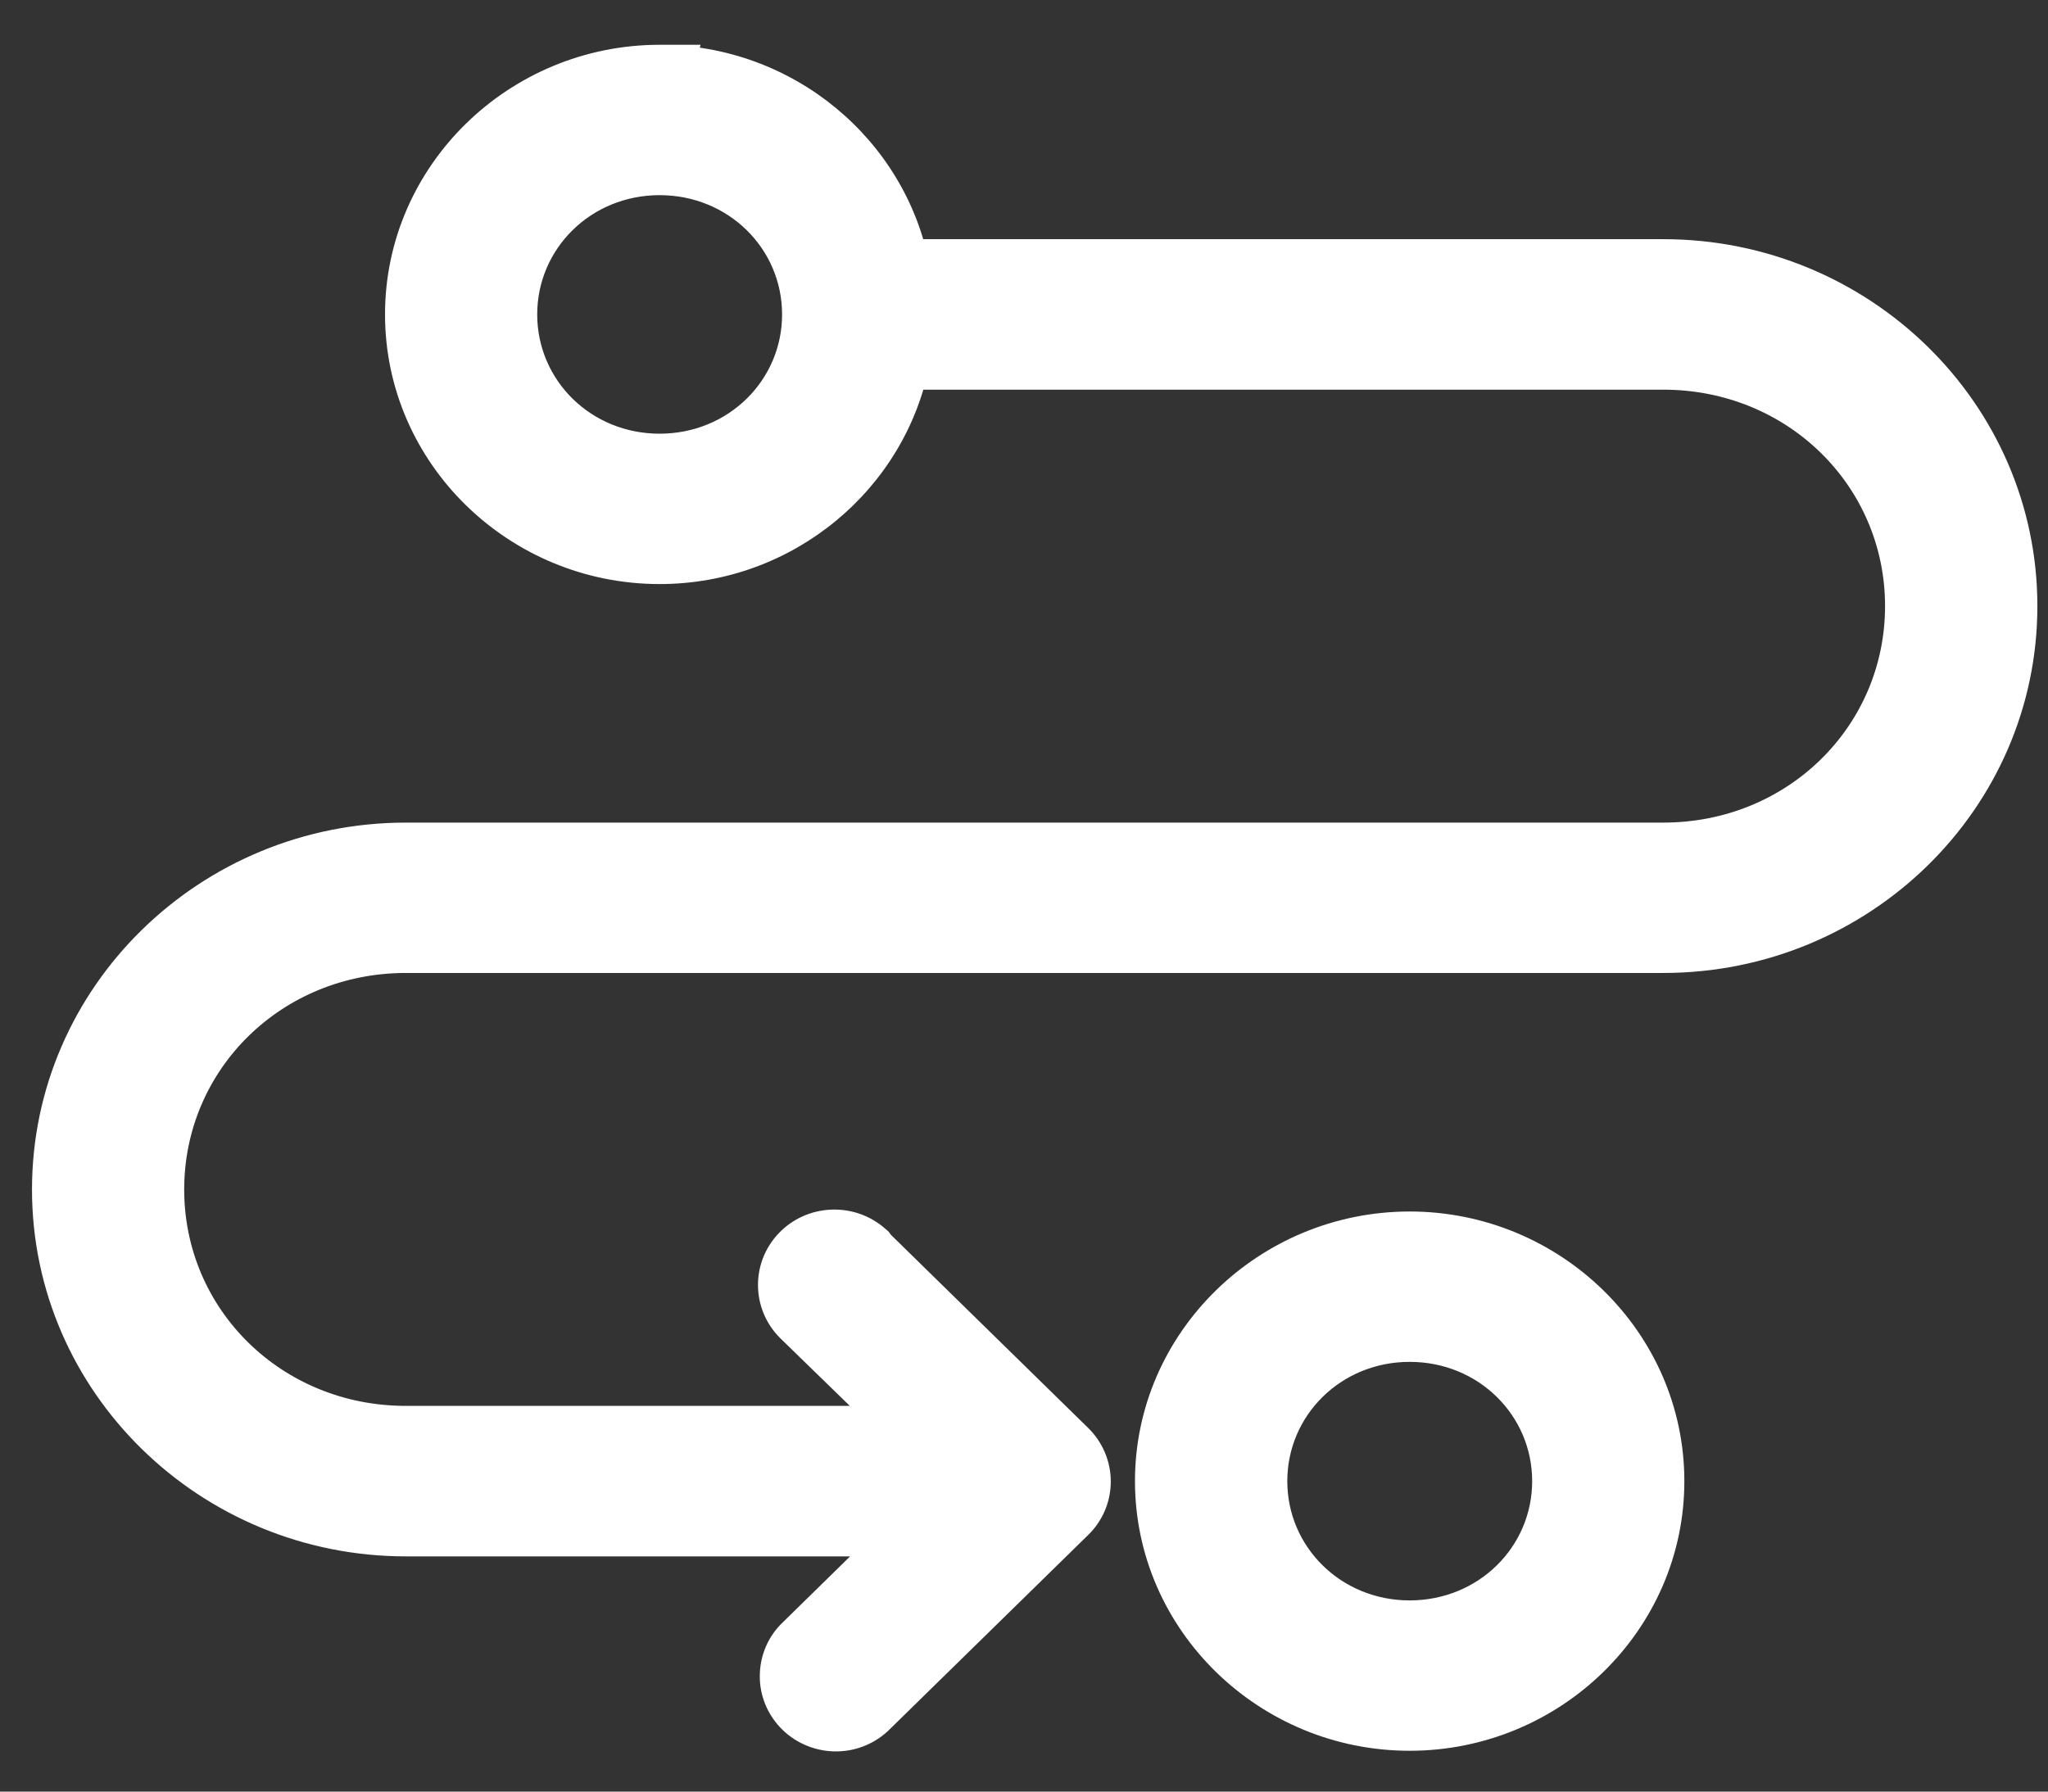 <svg width="16" height="14" viewBox="0 0 16 14" fill="none" xmlns="http://www.w3.org/2000/svg">
<rect x="0" y="0" width="16" height="14" fill="#333333" stroke="none"/>
<path fill-rule="evenodd" clip-rule="evenodd" d="M3.258 2.457C3.258 1.436 4.111 0.6 5.153 0.6L5.153 0.6C6.079 0.6 6.854 1.258 7.017 2.119H12.995C14.469 2.119 15.667 3.293 15.667 4.736C15.667 6.18 14.469 7.353 12.995 7.353H3.171C2.067 7.353 1.189 8.213 1.189 9.295C1.189 10.376 2.067 11.236 3.171 11.236H7.254L6.285 10.292C6.143 10.165 6.134 9.95 6.263 9.812C6.392 9.673 6.612 9.664 6.753 9.791L6.753 9.791L6.753 9.791L6.753 9.791C6.761 9.799 6.768 9.808 6.775 9.817L8.326 11.337C8.391 11.4 8.428 11.486 8.428 11.577C8.428 11.667 8.391 11.753 8.326 11.817L6.78 13.331C6.716 13.397 6.628 13.434 6.536 13.436C6.443 13.437 6.354 13.402 6.288 13.338C6.222 13.274 6.185 13.187 6.186 13.097C6.186 13.006 6.223 12.919 6.29 12.856L7.254 11.912H3.171C1.698 11.912 0.5 10.738 0.5 9.295C0.5 7.851 1.698 6.678 3.171 6.678H12.995C14.099 6.678 14.977 5.818 14.977 4.736C14.977 3.655 14.099 2.795 12.995 2.795H7.017C6.854 3.657 6.079 4.314 5.153 4.314C4.111 4.314 3.258 3.479 3.258 2.457ZM6.36 2.457C6.36 1.8 5.824 1.275 5.153 1.275C4.483 1.275 3.947 1.8 3.947 2.457C3.947 3.114 4.483 3.639 5.153 3.639C5.824 3.639 6.36 3.114 6.36 2.457ZM11.013 9.717C9.97 9.717 9.117 10.553 9.117 11.574C9.117 12.596 9.97 13.431 11.013 13.431C12.056 13.431 12.909 12.596 12.909 11.574C12.909 10.553 12.056 9.717 11.013 9.717ZM12.22 11.574C12.22 10.917 11.684 10.392 11.013 10.392C10.343 10.392 9.807 10.917 9.807 11.574C9.807 12.231 10.343 12.756 11.013 12.756C11.684 12.756 12.22 12.231 12.22 11.574Z" fill="white"/>
<path d="M5.153 0.6L5.396 0.66L5.473 0.35H5.153V0.6ZM5.153 0.6L4.911 0.54L4.834 0.85H5.153V0.6ZM7.017 2.119L6.771 2.166L6.81 2.369H7.017V2.119ZM7.254 11.236V11.486H7.869L7.428 11.057L7.254 11.236ZM6.285 10.292L6.459 10.113L6.451 10.106L6.285 10.292ZM6.753 9.791L6.961 9.652L6.944 9.626L6.92 9.605L6.753 9.791ZM6.753 9.791L6.545 9.929L6.554 9.942L6.564 9.954L6.753 9.791ZM6.775 9.817L6.573 9.964L6.585 9.981L6.6 9.996L6.775 9.817ZM8.326 11.337L8.151 11.515L8.152 11.516L8.326 11.337ZM8.326 11.817L8.152 11.637L8.151 11.638L8.326 11.817ZM6.78 13.331L6.605 13.152L6.601 13.157L6.78 13.331ZM6.536 13.436L6.539 13.686L6.539 13.686L6.536 13.436ZM6.288 13.338L6.462 13.159L6.462 13.159L6.288 13.338ZM6.186 13.097L6.436 13.099V13.097H6.186ZM6.29 12.856L6.462 13.037L6.465 13.035L6.29 12.856ZM7.254 11.912L7.429 12.09L7.866 11.662H7.254V11.912ZM7.017 2.795V2.545H6.81L6.771 2.748L7.017 2.795ZM5.153 0.35C3.977 0.35 3.008 1.293 3.008 2.457H3.508C3.508 1.578 4.244 0.85 5.153 0.85V0.35ZM5.396 0.66L5.396 0.66L4.911 0.54L4.911 0.54L5.396 0.66ZM7.262 2.073C7.077 1.092 6.198 0.35 5.153 0.35V0.85C5.96 0.85 6.631 1.423 6.771 2.166L7.262 2.073ZM12.995 1.869H7.017V2.369H12.995V1.869ZM15.917 4.736C15.917 3.15 14.602 1.869 12.995 1.869V2.369C14.336 2.369 15.417 3.436 15.417 4.736H15.917ZM12.995 7.603C14.602 7.603 15.917 6.323 15.917 4.736H15.417C15.417 6.037 14.336 7.103 12.995 7.103V7.603ZM3.171 7.603H12.995V7.103H3.171V7.603ZM1.439 9.295C1.439 8.356 2.2 7.603 3.171 7.603V7.103C1.934 7.103 0.939 8.07 0.939 9.295H1.439ZM3.171 10.986C2.2 10.986 1.439 10.233 1.439 9.295H0.939C0.939 10.519 1.934 11.486 3.171 11.486V10.986ZM7.254 10.986H3.171V11.486H7.254V10.986ZM6.11 10.471L7.08 11.415L7.428 11.057L6.459 10.113L6.11 10.471ZM6.08 9.641C5.855 9.882 5.872 10.258 6.118 10.478L6.451 10.106C6.414 10.073 6.412 10.019 6.446 9.982L6.08 9.641ZM6.92 9.605C6.678 9.388 6.303 9.403 6.08 9.641L6.446 9.982C6.482 9.944 6.546 9.941 6.586 9.977L6.92 9.605ZM6.961 9.652L6.961 9.652L6.545 9.929L6.545 9.929L6.961 9.652ZM6.961 9.652L6.961 9.652L6.545 9.929L6.545 9.929L6.961 9.652ZM6.961 9.652L6.961 9.652L6.545 9.929L6.545 9.929L6.961 9.652ZM6.977 9.67C6.963 9.651 6.949 9.635 6.942 9.627L6.564 9.954C6.568 9.959 6.57 9.961 6.572 9.963C6.573 9.965 6.573 9.965 6.573 9.964L6.977 9.67ZM8.501 11.158L6.95 9.639L6.6 9.996L8.151 11.515L8.501 11.158ZM8.678 11.577C8.678 11.418 8.613 11.267 8.5 11.157L8.152 11.516C8.169 11.533 8.178 11.555 8.178 11.577H8.678ZM8.5 11.996C8.613 11.887 8.678 11.736 8.678 11.577H8.178C8.178 11.598 8.169 11.62 8.152 11.637L8.5 11.996ZM6.955 13.509L8.501 11.995L8.151 11.638L6.605 13.152L6.955 13.509ZM6.539 13.686C6.697 13.684 6.849 13.619 6.959 13.505L6.601 13.157C6.584 13.174 6.559 13.185 6.532 13.186L6.539 13.686ZM6.114 13.518C6.228 13.628 6.381 13.688 6.539 13.686L6.532 13.186C6.504 13.186 6.48 13.176 6.462 13.159L6.114 13.518ZM5.936 13.095C5.934 13.255 6 13.407 6.114 13.518L6.462 13.159C6.444 13.141 6.435 13.119 6.436 13.099L5.936 13.095ZM6.118 12.675C6.002 12.784 5.936 12.936 5.936 13.097H6.436C6.436 13.076 6.444 13.055 6.462 13.037L6.118 12.675ZM7.079 11.733L6.115 12.678L6.465 13.035L7.429 12.09L7.079 11.733ZM3.171 12.162H7.254V11.662H3.171V12.162ZM0.25 9.295C0.25 10.881 1.565 12.162 3.171 12.162V11.662C1.831 11.662 0.75 10.595 0.75 9.295H0.25ZM3.171 6.428C1.565 6.428 0.25 7.708 0.25 9.295H0.75C0.75 7.994 1.831 6.928 3.171 6.928V6.428ZM12.995 6.428H3.171V6.928H12.995V6.428ZM14.727 4.736C14.727 5.675 13.966 6.428 12.995 6.428V6.928C14.233 6.928 15.227 5.961 15.227 4.736H14.727ZM12.995 3.045C13.966 3.045 14.727 3.798 14.727 4.736H15.227C15.227 3.512 14.233 2.545 12.995 2.545V3.045ZM7.017 3.045H12.995V2.545H7.017V3.045ZM5.153 4.564C6.198 4.564 7.077 3.822 7.263 2.841L6.771 2.748C6.631 3.491 5.96 4.064 5.153 4.064V4.564ZM3.008 2.457C3.008 3.622 3.977 4.564 5.153 4.564V4.064C4.244 4.064 3.508 3.336 3.508 2.457H3.008ZM5.153 1.525C5.691 1.525 6.11 1.943 6.11 2.457H6.61C6.61 1.657 5.957 1.025 5.153 1.025V1.525ZM4.197 2.457C4.197 1.943 4.616 1.525 5.153 1.525V1.025C4.35 1.025 3.697 1.657 3.697 2.457H4.197ZM5.153 3.389C4.616 3.389 4.197 2.971 4.197 2.457H3.697C3.697 3.257 4.35 3.889 5.153 3.889V3.389ZM6.11 2.457C6.11 2.971 5.691 3.389 5.153 3.389V3.889C5.957 3.889 6.61 3.257 6.61 2.457H6.11ZM9.367 11.574C9.367 10.695 10.104 9.967 11.013 9.967V9.467C9.837 9.467 8.867 10.41 8.867 11.574H9.367ZM11.013 13.181C10.104 13.181 9.367 12.453 9.367 11.574H8.867C8.867 12.739 9.837 13.681 11.013 13.681V13.181ZM12.659 11.574C12.659 12.453 11.923 13.181 11.013 13.181V13.681C12.189 13.681 13.159 12.739 13.159 11.574H12.659ZM11.013 9.967C11.923 9.967 12.659 10.695 12.659 11.574H13.159C13.159 10.41 12.189 9.467 11.013 9.467V9.967ZM11.013 10.642C11.551 10.642 11.97 11.06 11.97 11.574H12.47C12.47 10.774 11.817 10.142 11.013 10.142V10.642ZM10.057 11.574C10.057 11.06 10.476 10.642 11.013 10.642V10.142C10.21 10.142 9.557 10.774 9.557 11.574H10.057ZM11.013 12.506C10.476 12.506 10.057 12.088 10.057 11.574H9.557C9.557 12.374 10.21 13.006 11.013 13.006V12.506ZM11.97 11.574C11.97 12.088 11.551 12.506 11.013 12.506V13.006C11.817 13.006 12.47 12.374 12.47 11.574H11.97Z" fill="white"/>
</svg>
